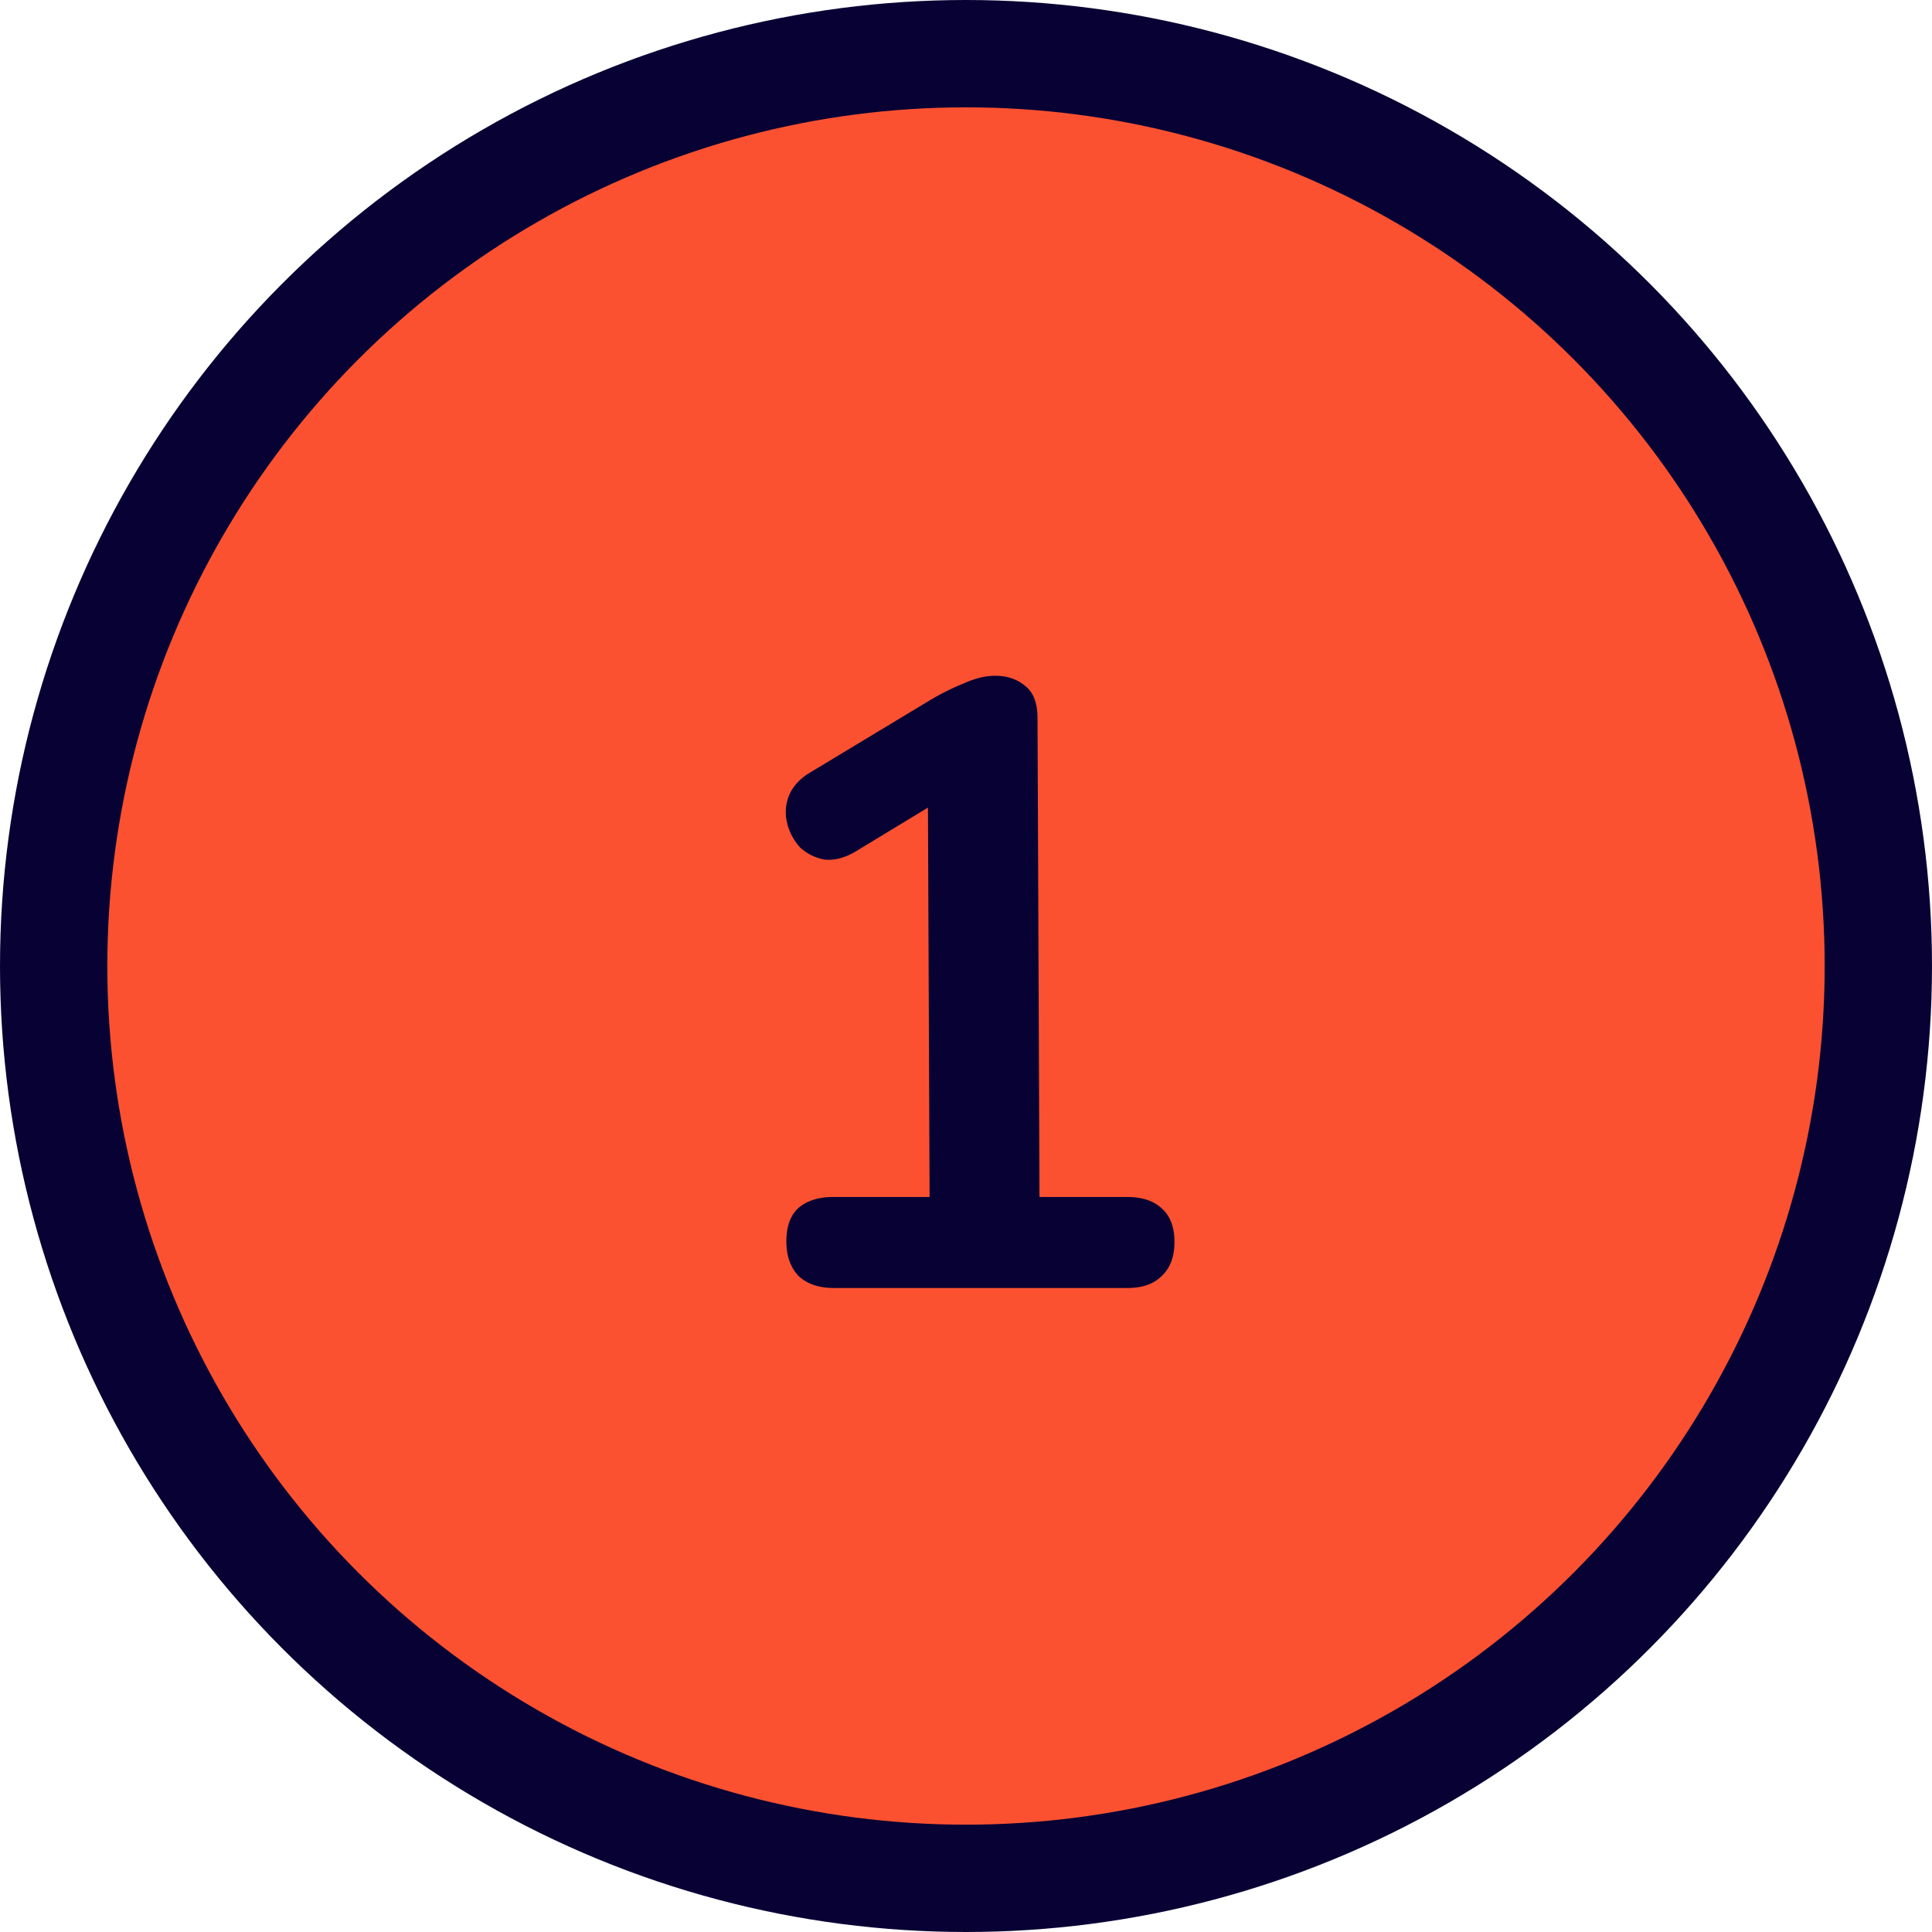 <svg xmlns="http://www.w3.org/2000/svg" width="54" height="54" fill="none"><circle cx="27" cy="27" r="25.5" fill="#FC5130" stroke="#080234" stroke-width="3"/><path fill="#080234" d="M23.305 36q-.624 0-.986-.336-.337-.36-.34-.96-.002-.624.332-.936.36-.312.983-.312h2.688l-.049-11.784h1.488l-3.52 2.136q-.454.264-.862.216a1.35 1.35 0 0 1-.674-.336 1.54 1.54 0 0 1-.362-.672 1.26 1.26 0 0 1 .044-.768q.166-.408.622-.672l3.303-1.992q.48-.288.958-.48.48-.216.887-.216.505 0 .842.288.337.264.34.888l.055 13.392h2.448q.624 0 .961.312.361.312.364.936t-.356.96q-.334.336-.958.336z"/></svg>